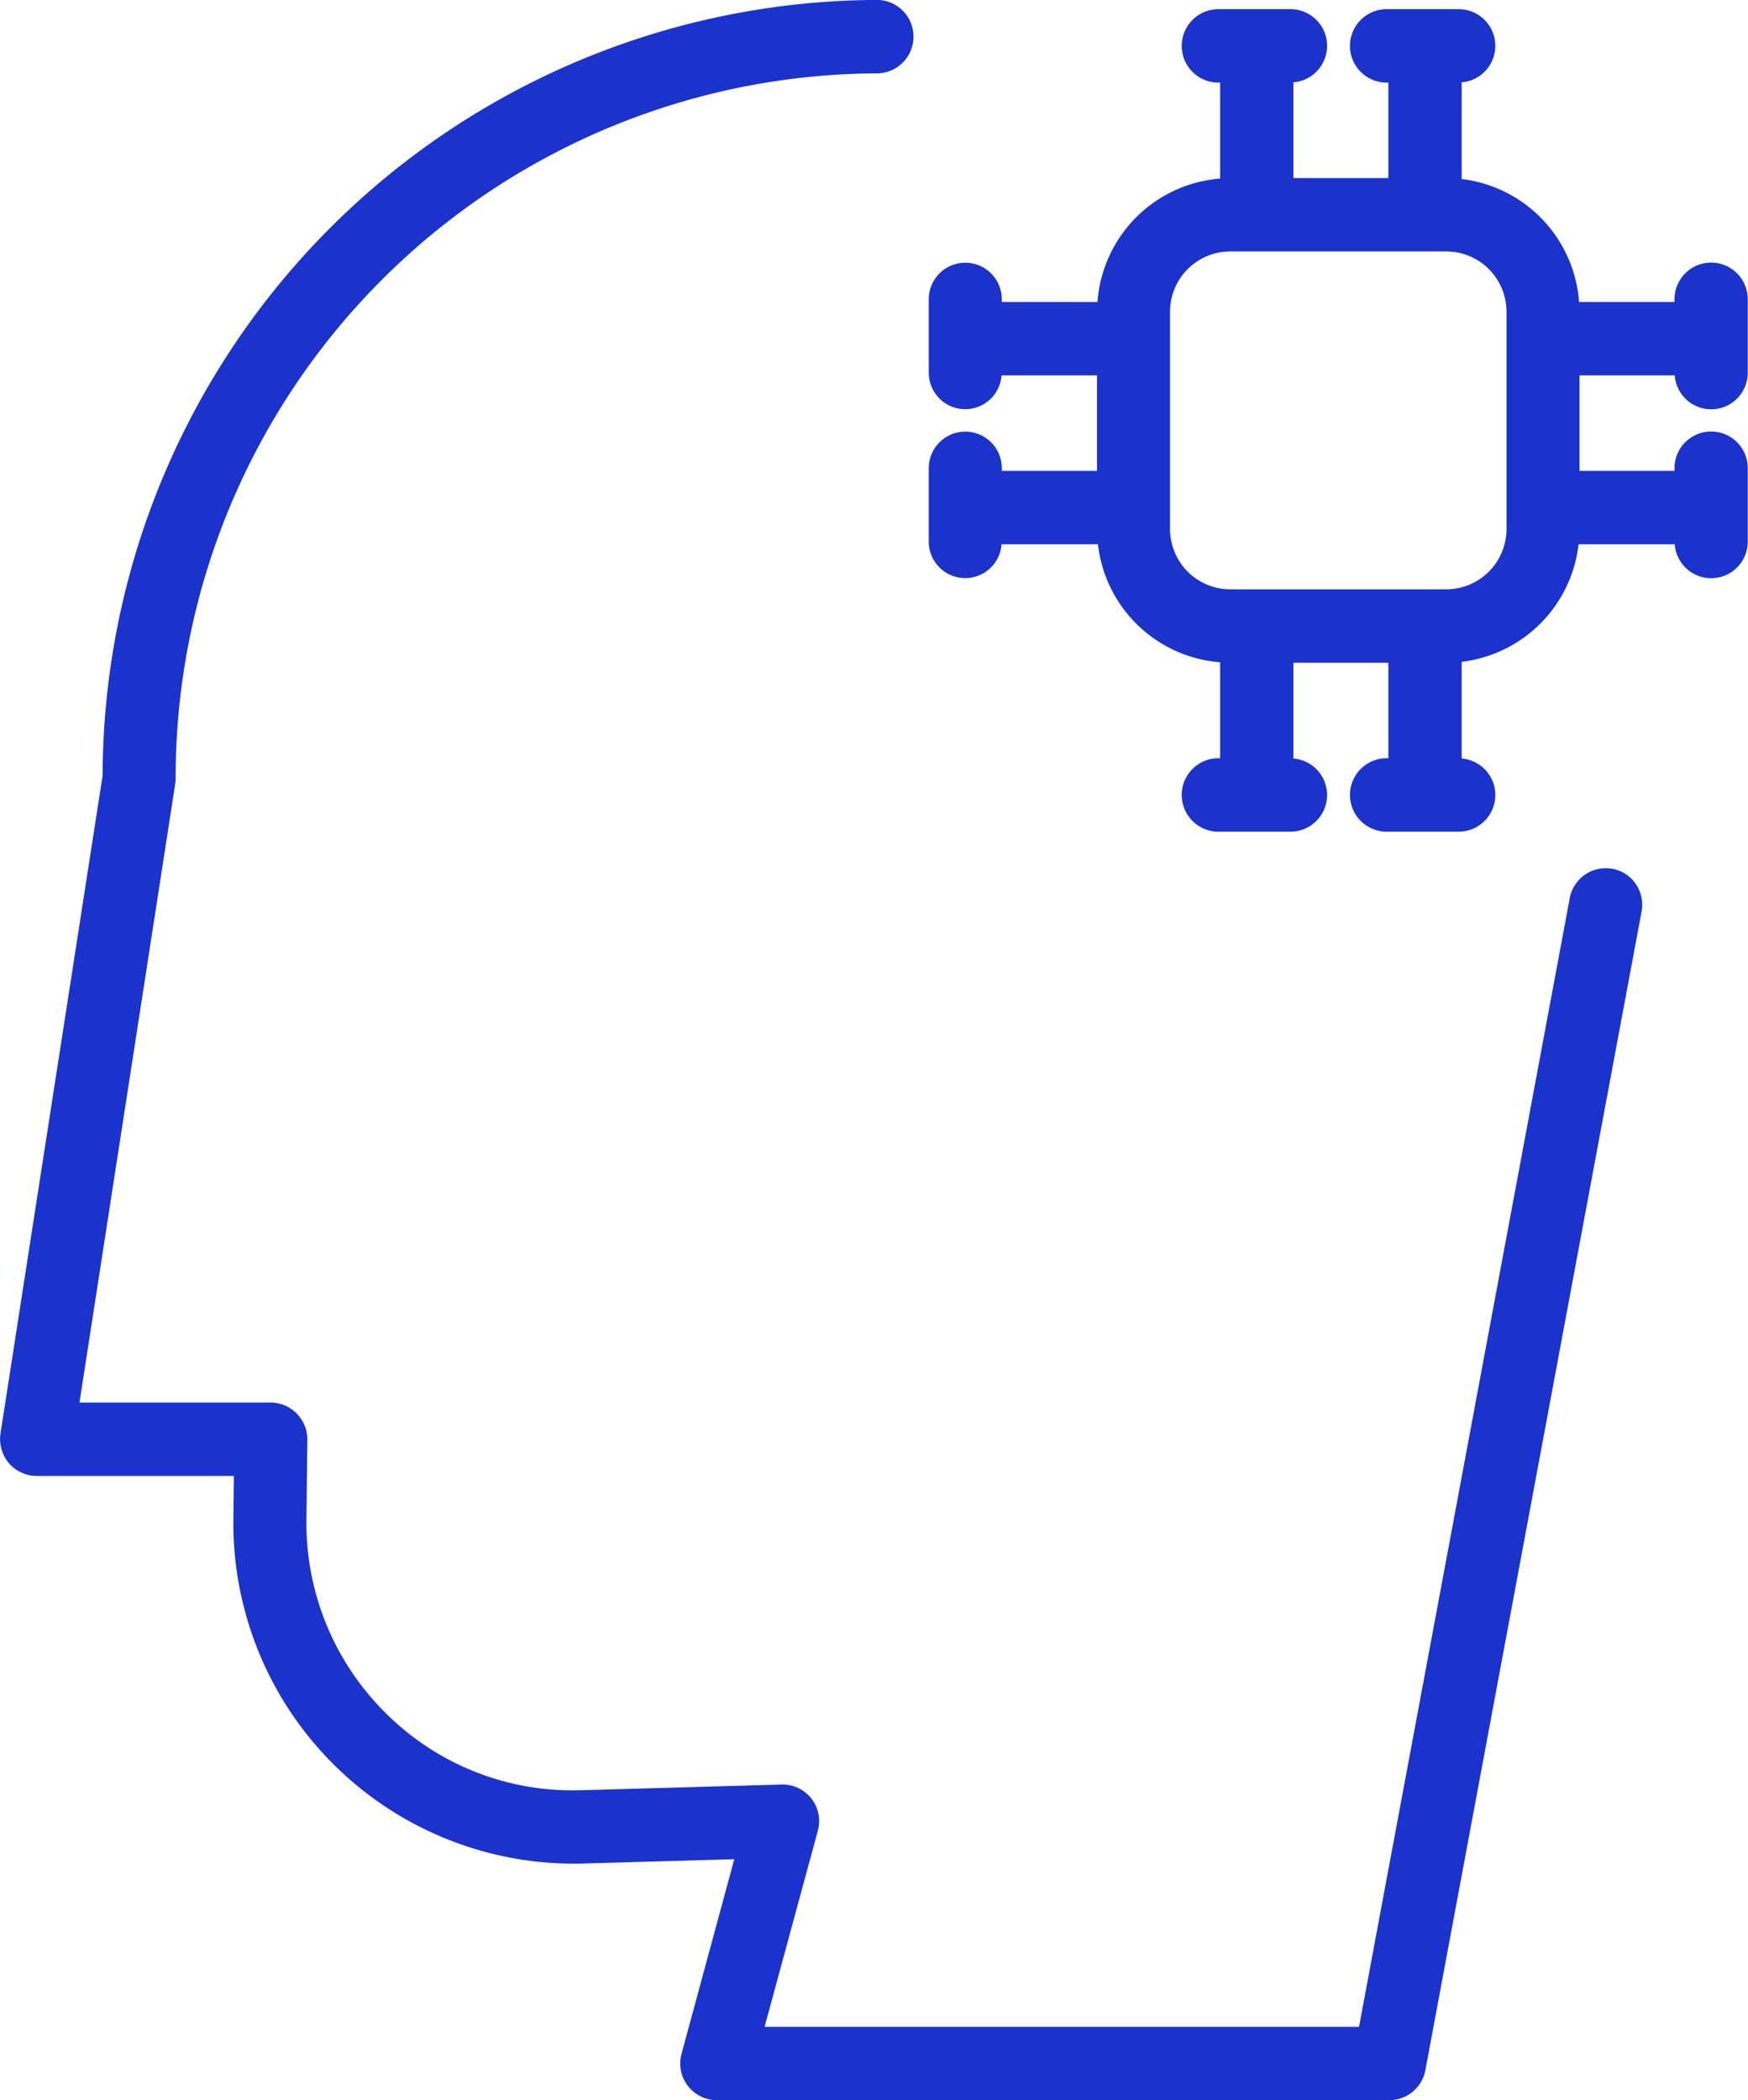 <svg xmlns="http://www.w3.org/2000/svg" width="73.25" height="88" viewBox="0 0 73.25 88">
  <defs>
    <style>
      .cls-1 {
        fill: #1b32cd;
        fill-rule: evenodd;
      }
    </style>
  </defs>
  <path id="AI_Icon" data-name="AI Icon" class="cls-1" d="M1490.75,665.728h3.99a1.532,1.532,0,0,0,3.06-.113v-3.077a1.535,1.535,0,1,0-3.07,0v0.113h-4a5.6,5.6,0,0,0-4.92-5.15V653.45a1.535,1.535,0,0,0-.12-3.065h-3.06a1.539,1.539,0,0,0,0,3.077h0.11v4h-3.98V653.45a1.535,1.535,0,0,0-.11-3.065h-3.07a1.539,1.539,0,0,0,0,3.077h0.11v4.021a5.591,5.591,0,0,0-5.14,5.168h-4.01v-0.113a1.53,1.53,0,1,0-3.06,0v3.077a1.527,1.527,0,0,0,3.05.113h4v4h-3.99v-0.113a1.53,1.53,0,1,0-3.06,0v3.077a1.527,1.527,0,0,0,3.05.113h4.04a5.587,5.587,0,0,0,5.12,4.943v4.021h-0.11a1.539,1.539,0,0,0,0,3.077h3.07a1.535,1.535,0,0,0,.11-3.065v-4.012h3.98v4h-0.11a1.539,1.539,0,0,0,0,3.077h3.06a1.535,1.535,0,0,0,.12-3.065V677.73a5.6,5.6,0,0,0,4.9-4.925h4.03a1.532,1.532,0,0,0,3.06-.113v-3.077a1.535,1.535,0,1,0-3.07,0v0.113h-3.98v-4Zm-3.06,6.436a2.527,2.527,0,0,1-2.52,2.528h-9.06a2.527,2.527,0,0,1-2.52-2.528v-9.1a2.527,2.527,0,0,1,2.52-2.529h9.06a2.527,2.527,0,0,1,2.52,2.529v9.1Zm4.44,14.239a1.537,1.537,0,0,0-1.79,1.229l-8.83,47.291H1456.6l2.23-8.211a1.532,1.532,0,0,0-1.52-1.942l-8.41.24a11.074,11.074,0,0,1-8.15-3.206,11.209,11.209,0,0,1-3.35-8.112l0.04-3.37a1.552,1.552,0,0,0-.45-1.1,1.533,1.533,0,0,0-1.09-.456h-8.01l4.01-25.91a1.863,1.863,0,0,0,.02-0.236,29.518,29.518,0,0,1,29.42-29.546,1.539,1.539,0,0,0,0-3.077,32.585,32.585,0,0,0-32.48,32.5l-4.28,27.569a1.578,1.578,0,0,0,.35,1.237,1.55,1.55,0,0,0,1.17.538h8.26l-0.02,1.819a14.269,14.269,0,0,0,14.64,14.42l6.35-.181-2.21,8.153a1.537,1.537,0,0,0,1.47,1.943h28.19a1.539,1.539,0,0,0,1.51-1.255l9.06-48.547A1.534,1.534,0,0,0,1492.13,686.4Z" transform="translate(-1424.56 -650)"/>
</svg>
